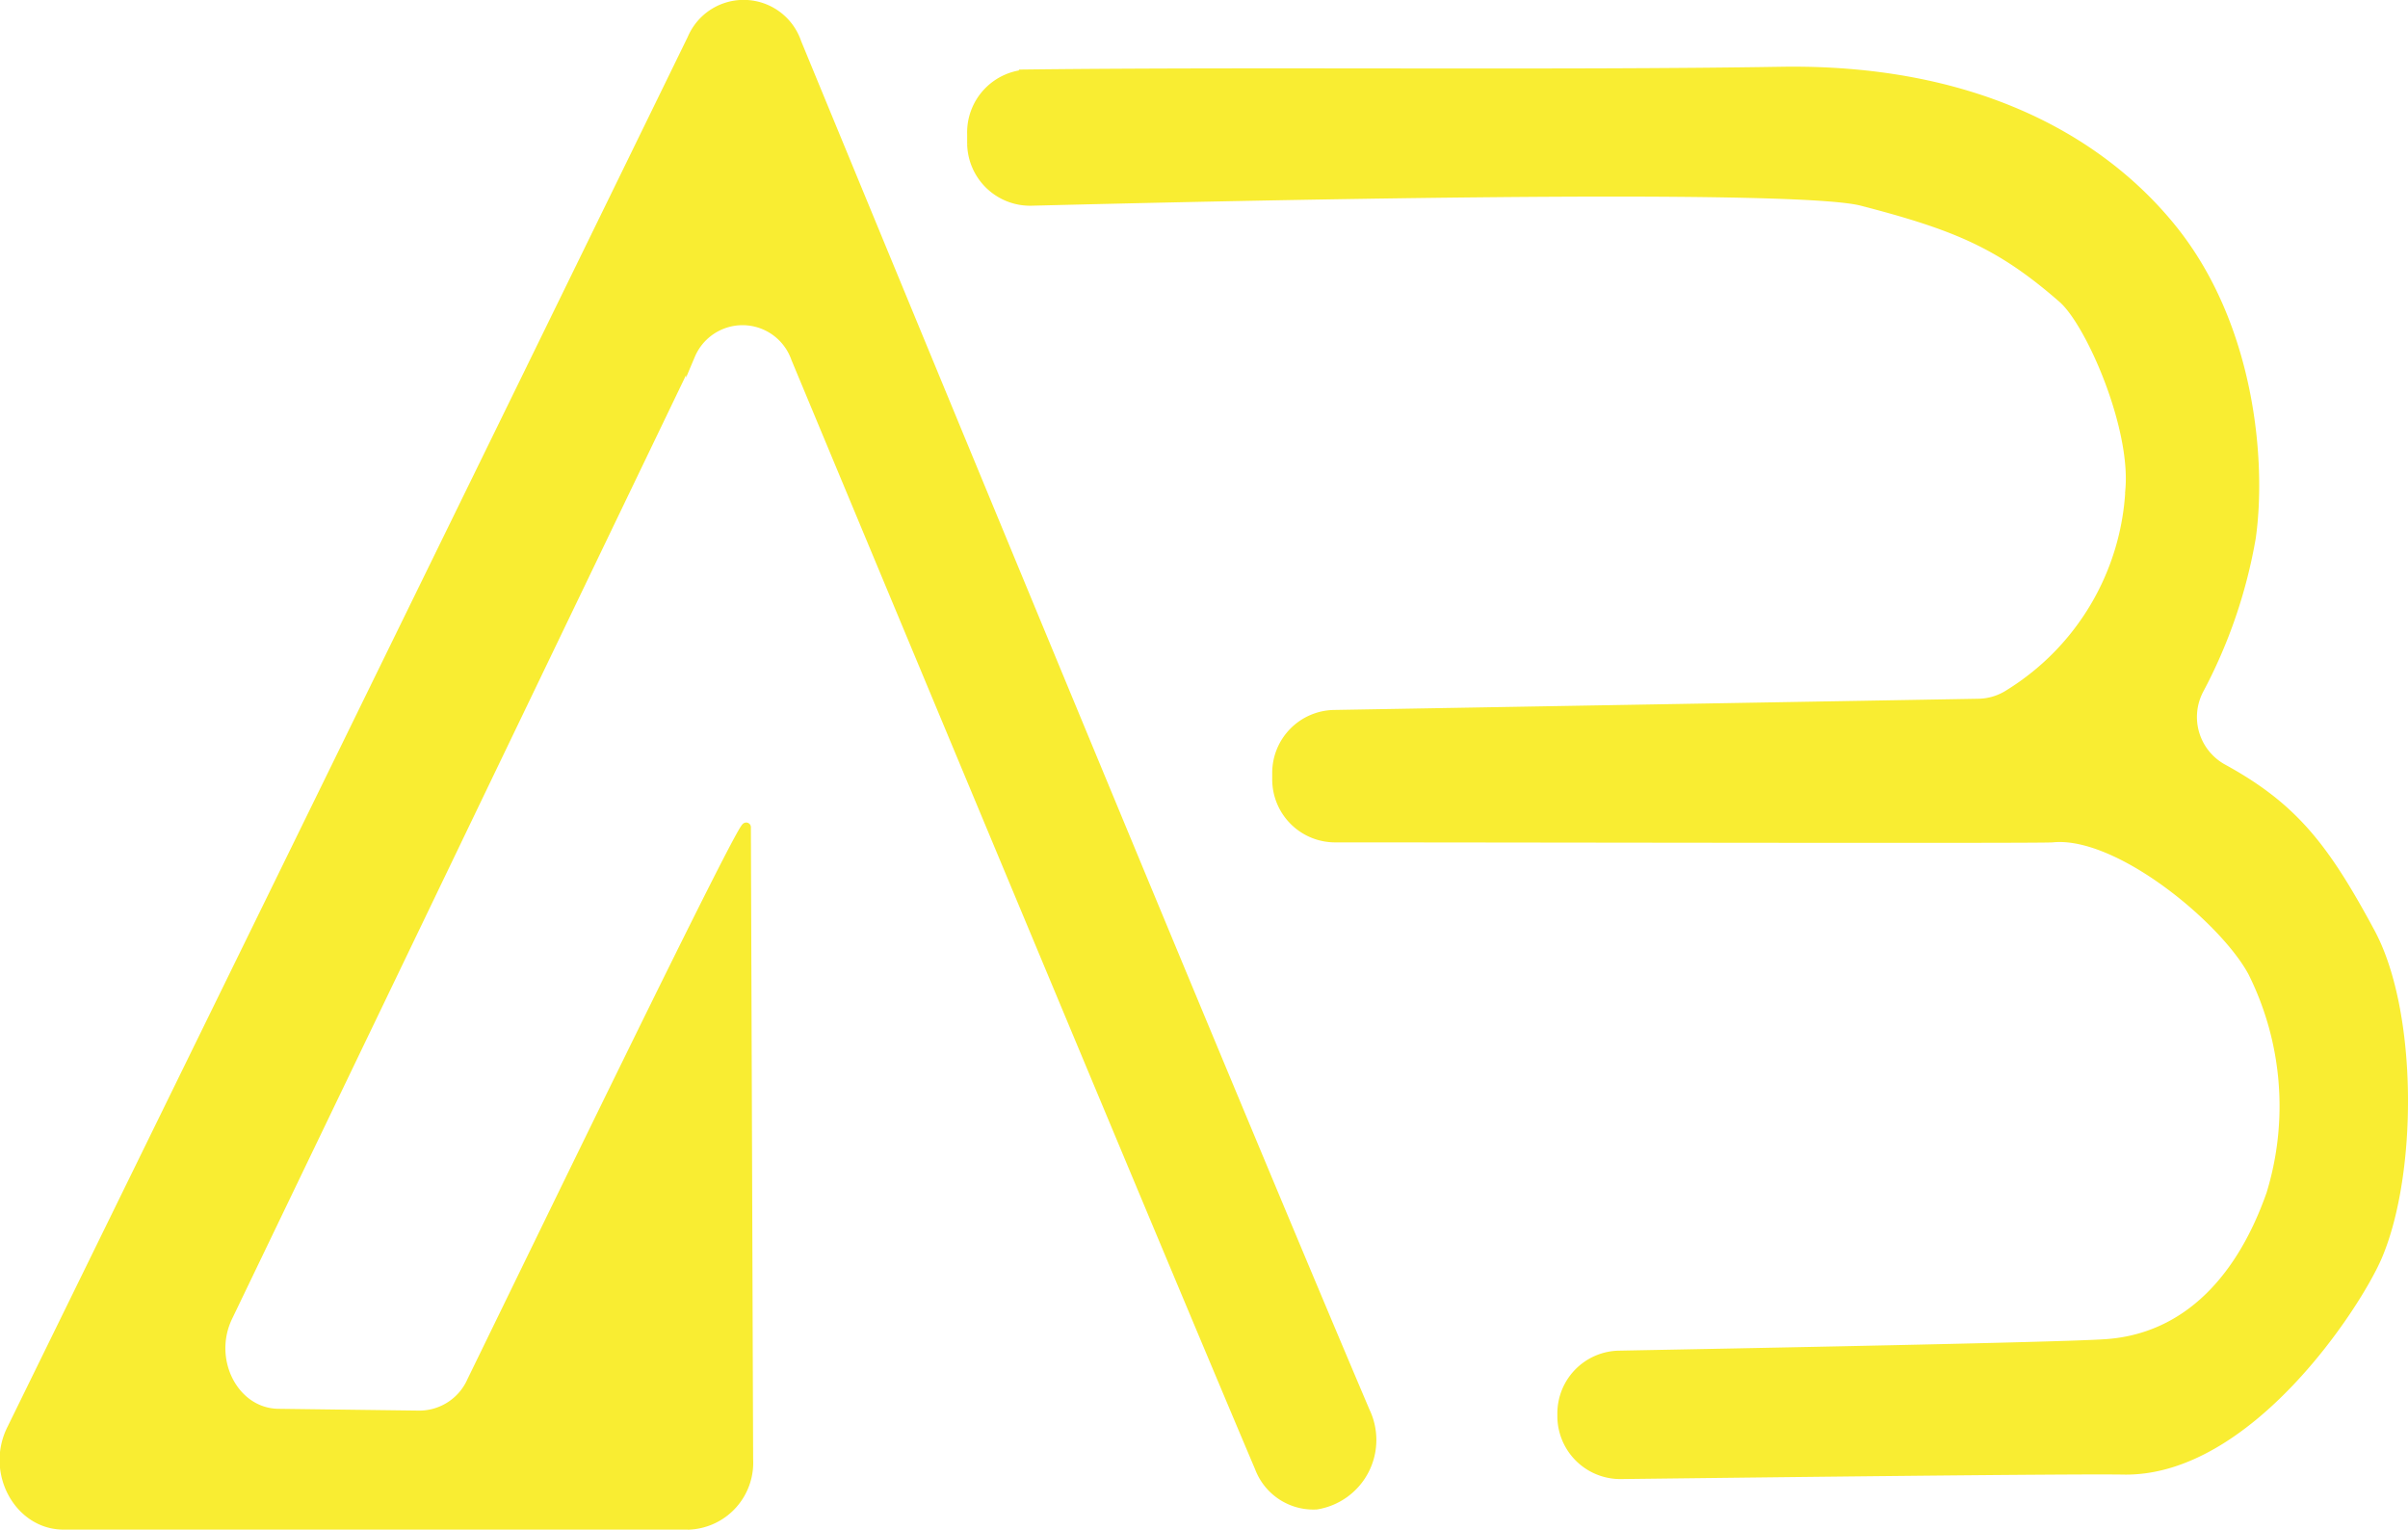 <svg xmlns="http://www.w3.org/2000/svg" viewBox="0 0 107.67 68.38"><defs><style>.cls-1,.cls-2{fill:#f9ed32;stroke:#f9ed32;stroke-miterlimit:10;}.cls-1{stroke-width:0.41px;}.cls-2{stroke-width:0.39px;}</style></defs><title>Logor2</title><g id="Layer_2" data-name="Layer 2"><g id="Layer_2-2" data-name="Layer 2"><path class="cls-1" d="M61.05,63.1C55.38,49.77,41.11,15.2,35.63,1.91a2.51,2.51,0,0,0-4.69-.18C24.37,15.2,6.66,51.35.53,63.85c-1,1.95.31,4.32,2.31,4.32h28a2.79,2.79,0,0,0,2.63-2.94L33.37,37c.14-.86-9.48,19-12.28,24.73a2.56,2.56,0,0,1-2.33,1.53l-6.28-.08c-2,0-3.22-2.37-2.29-4.31l20.69-43a2.52,2.52,0,0,1,4.7.15C40.68,28.26,53.08,58,56.31,65.6a2.58,2.58,0,0,0,2.55,1.67h0A2.94,2.94,0,0,0,61.05,63.1Z"/><path class="cls-2" d="M106,41.68c-2.05-3.81-3.45-5.6-6.58-7.32a2.62,2.62,0,0,1-1.08-3.53,22.61,22.61,0,0,0,2.33-6.8c.47-3.31,0-9.46-3.57-13.85-3.3-4.06-9-7.14-17.48-7-9.71.16-23.27,0-33.61.12A2.62,2.62,0,0,0,43.44,6v.42A2.62,2.62,0,0,0,46.14,9c8.31-.21,33.91-.8,37.09,0,4.25,1.1,6.22,1.93,9,4.36,1.23,1.09,3.23,5.68,3,8.5A11.41,11.41,0,0,1,89.85,31a2.59,2.59,0,0,1-1.4.43l-28.79.5a2.62,2.62,0,0,0-2.58,2.62v.28a2.62,2.62,0,0,0,2.62,2.63c8,0,31.56.05,32.07,0,2.93-.3,7.68,3.65,8.94,6a13.39,13.39,0,0,1,.82,9.92c-1.49,4.22-4.11,6.48-7.43,6.68-2.14.14-15.9.4-21.7.51a2.61,2.61,0,0,0-2.57,2.62v.11a2.62,2.62,0,0,0,2.66,2.62c6-.07,20.14-.24,22.46-.2,5.56.1,10.42-7.34,11.37-9.56C107.91,52.42,107.91,45.23,106,41.68Z"/></g></g></svg>